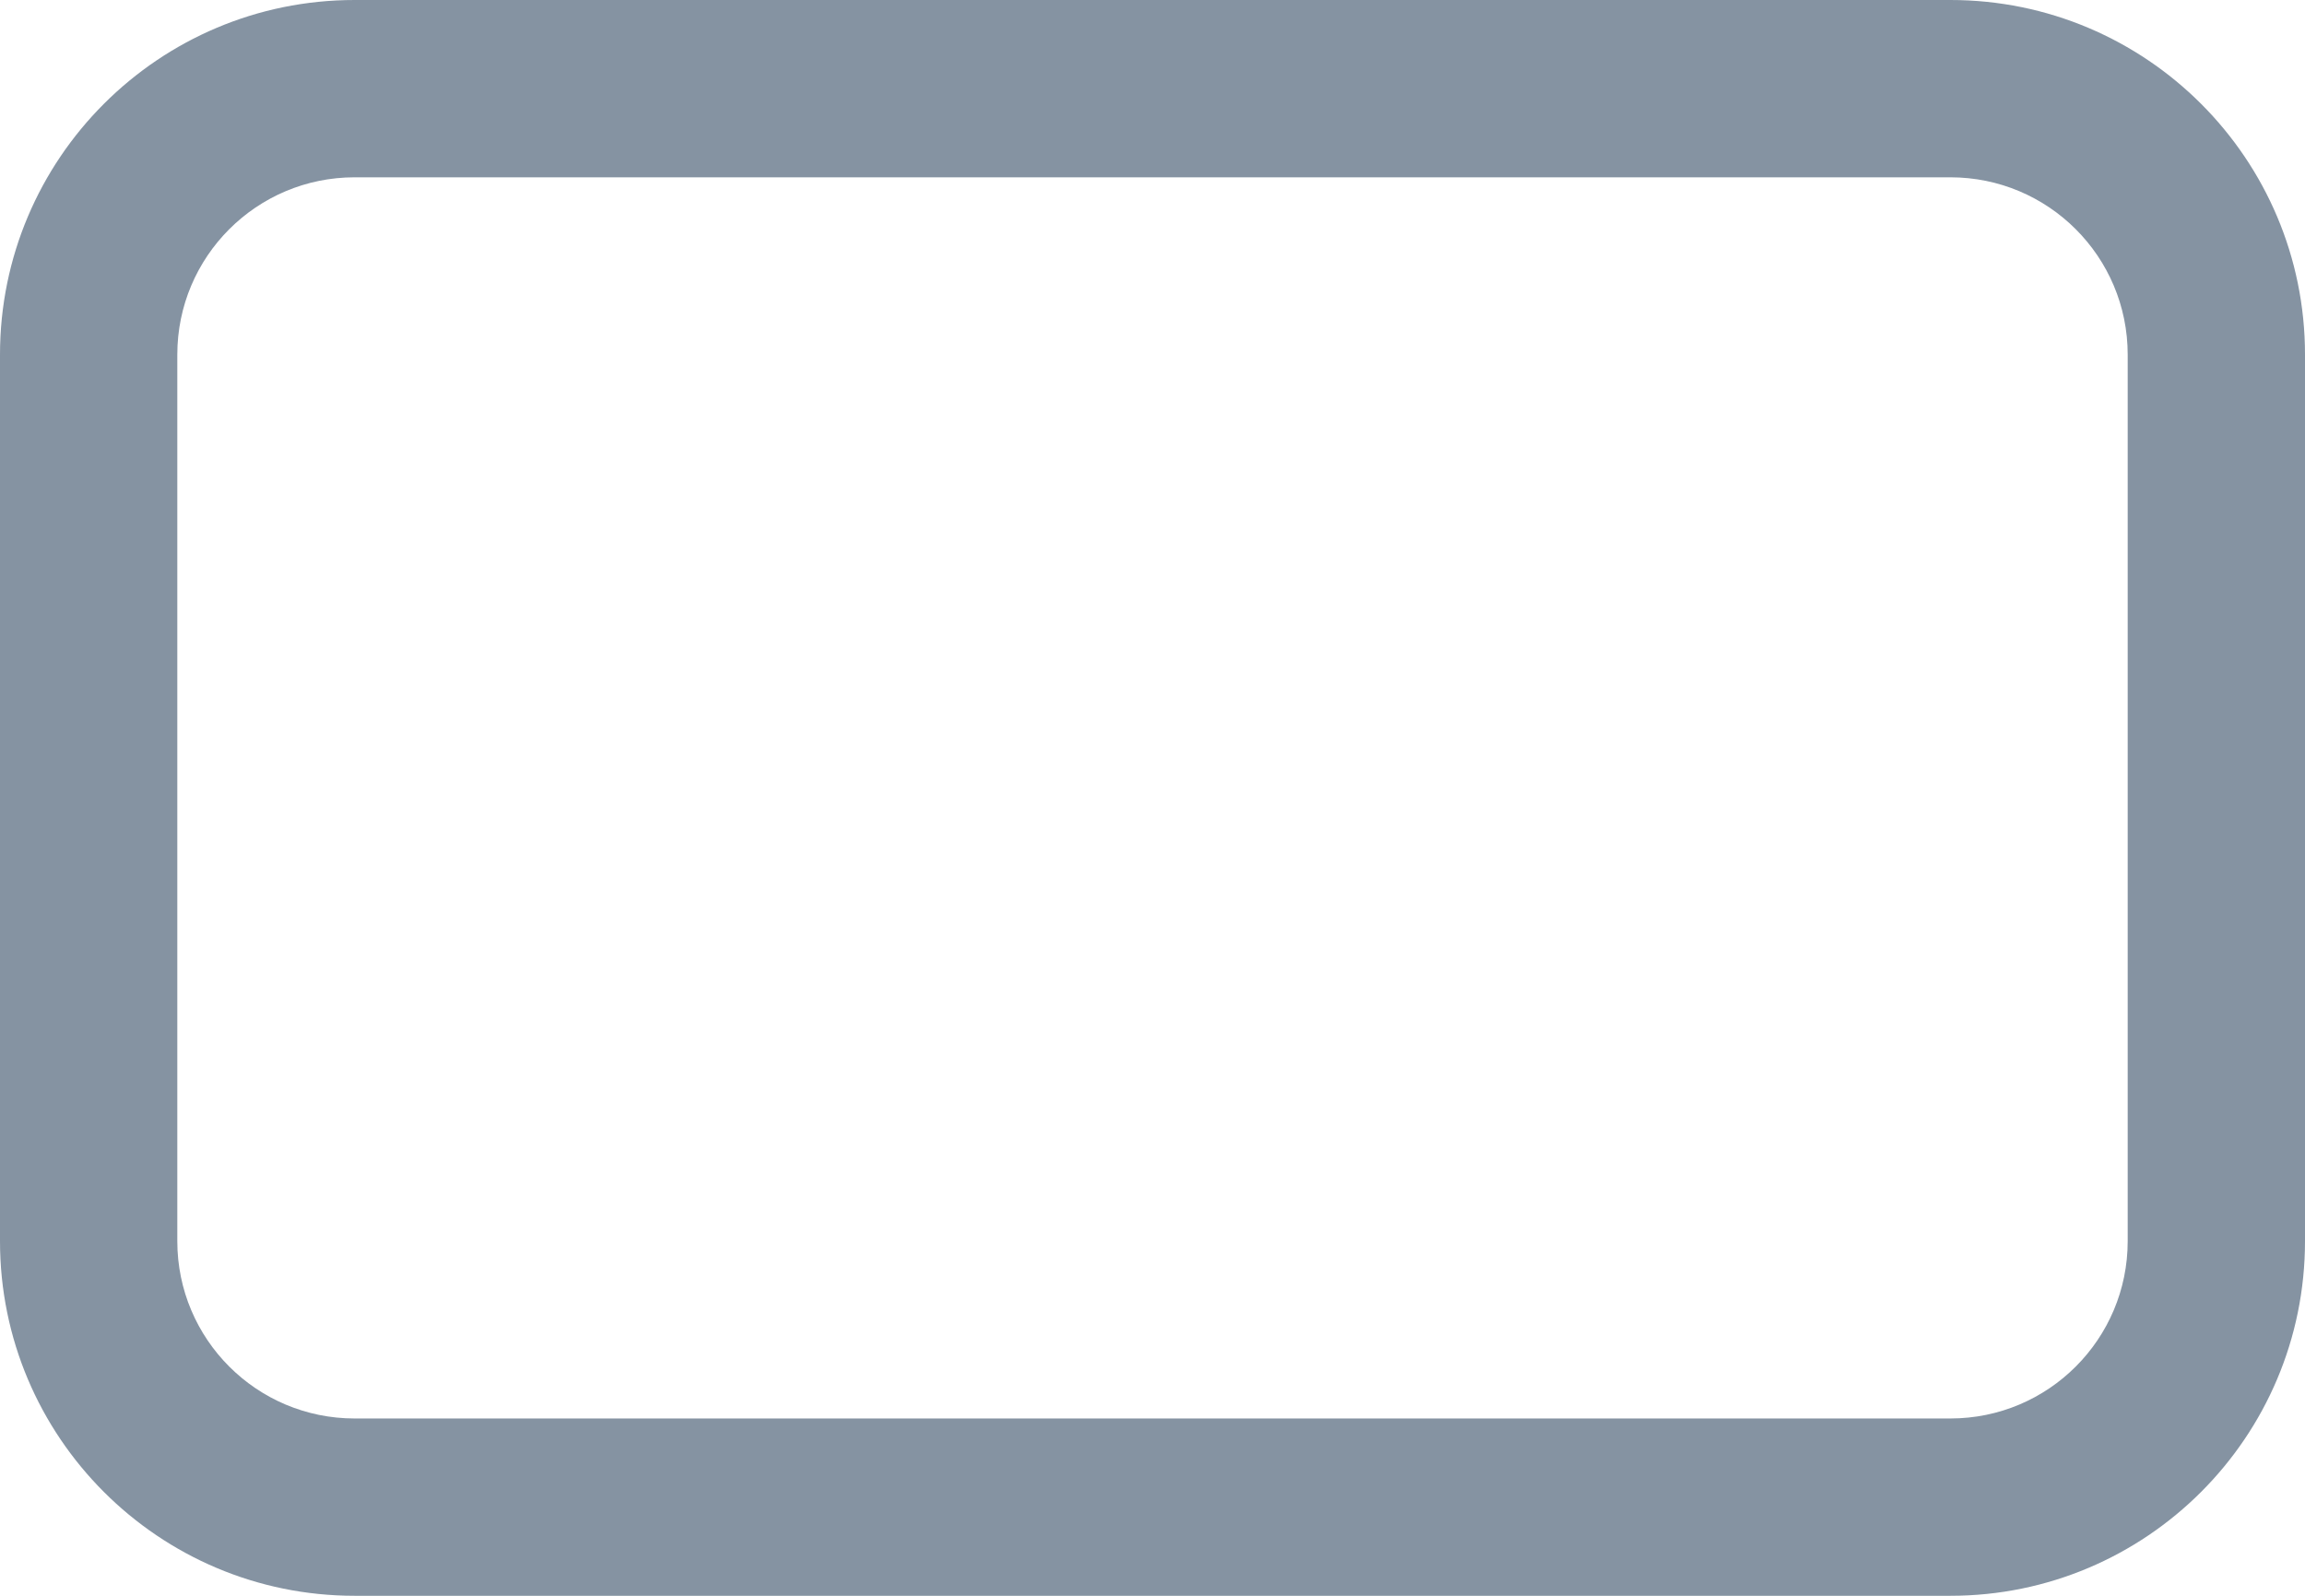 <svg width="26" height="18" viewBox="0 0 26 18" fill="none" xmlns="http://www.w3.org/2000/svg">
<path fill-rule="evenodd" clip-rule="evenodd" d="M4 0C1.791 0 0 1.791 0 4V14C0 16.209 1.791 18 4 18H22C24.209 18 26 16.209 26 14V4C26 1.791 24.209 0 22 0H4ZM2 4C2 2.895 2.895 2 4 2H22C23.105 2 24 2.895 24 4V14C24 15.105 23.105 16 22 16H4C2.895 16 2 15.105 2 14V4Z" fill="#344C64" fill-opacity="0.6"/>
</svg>

